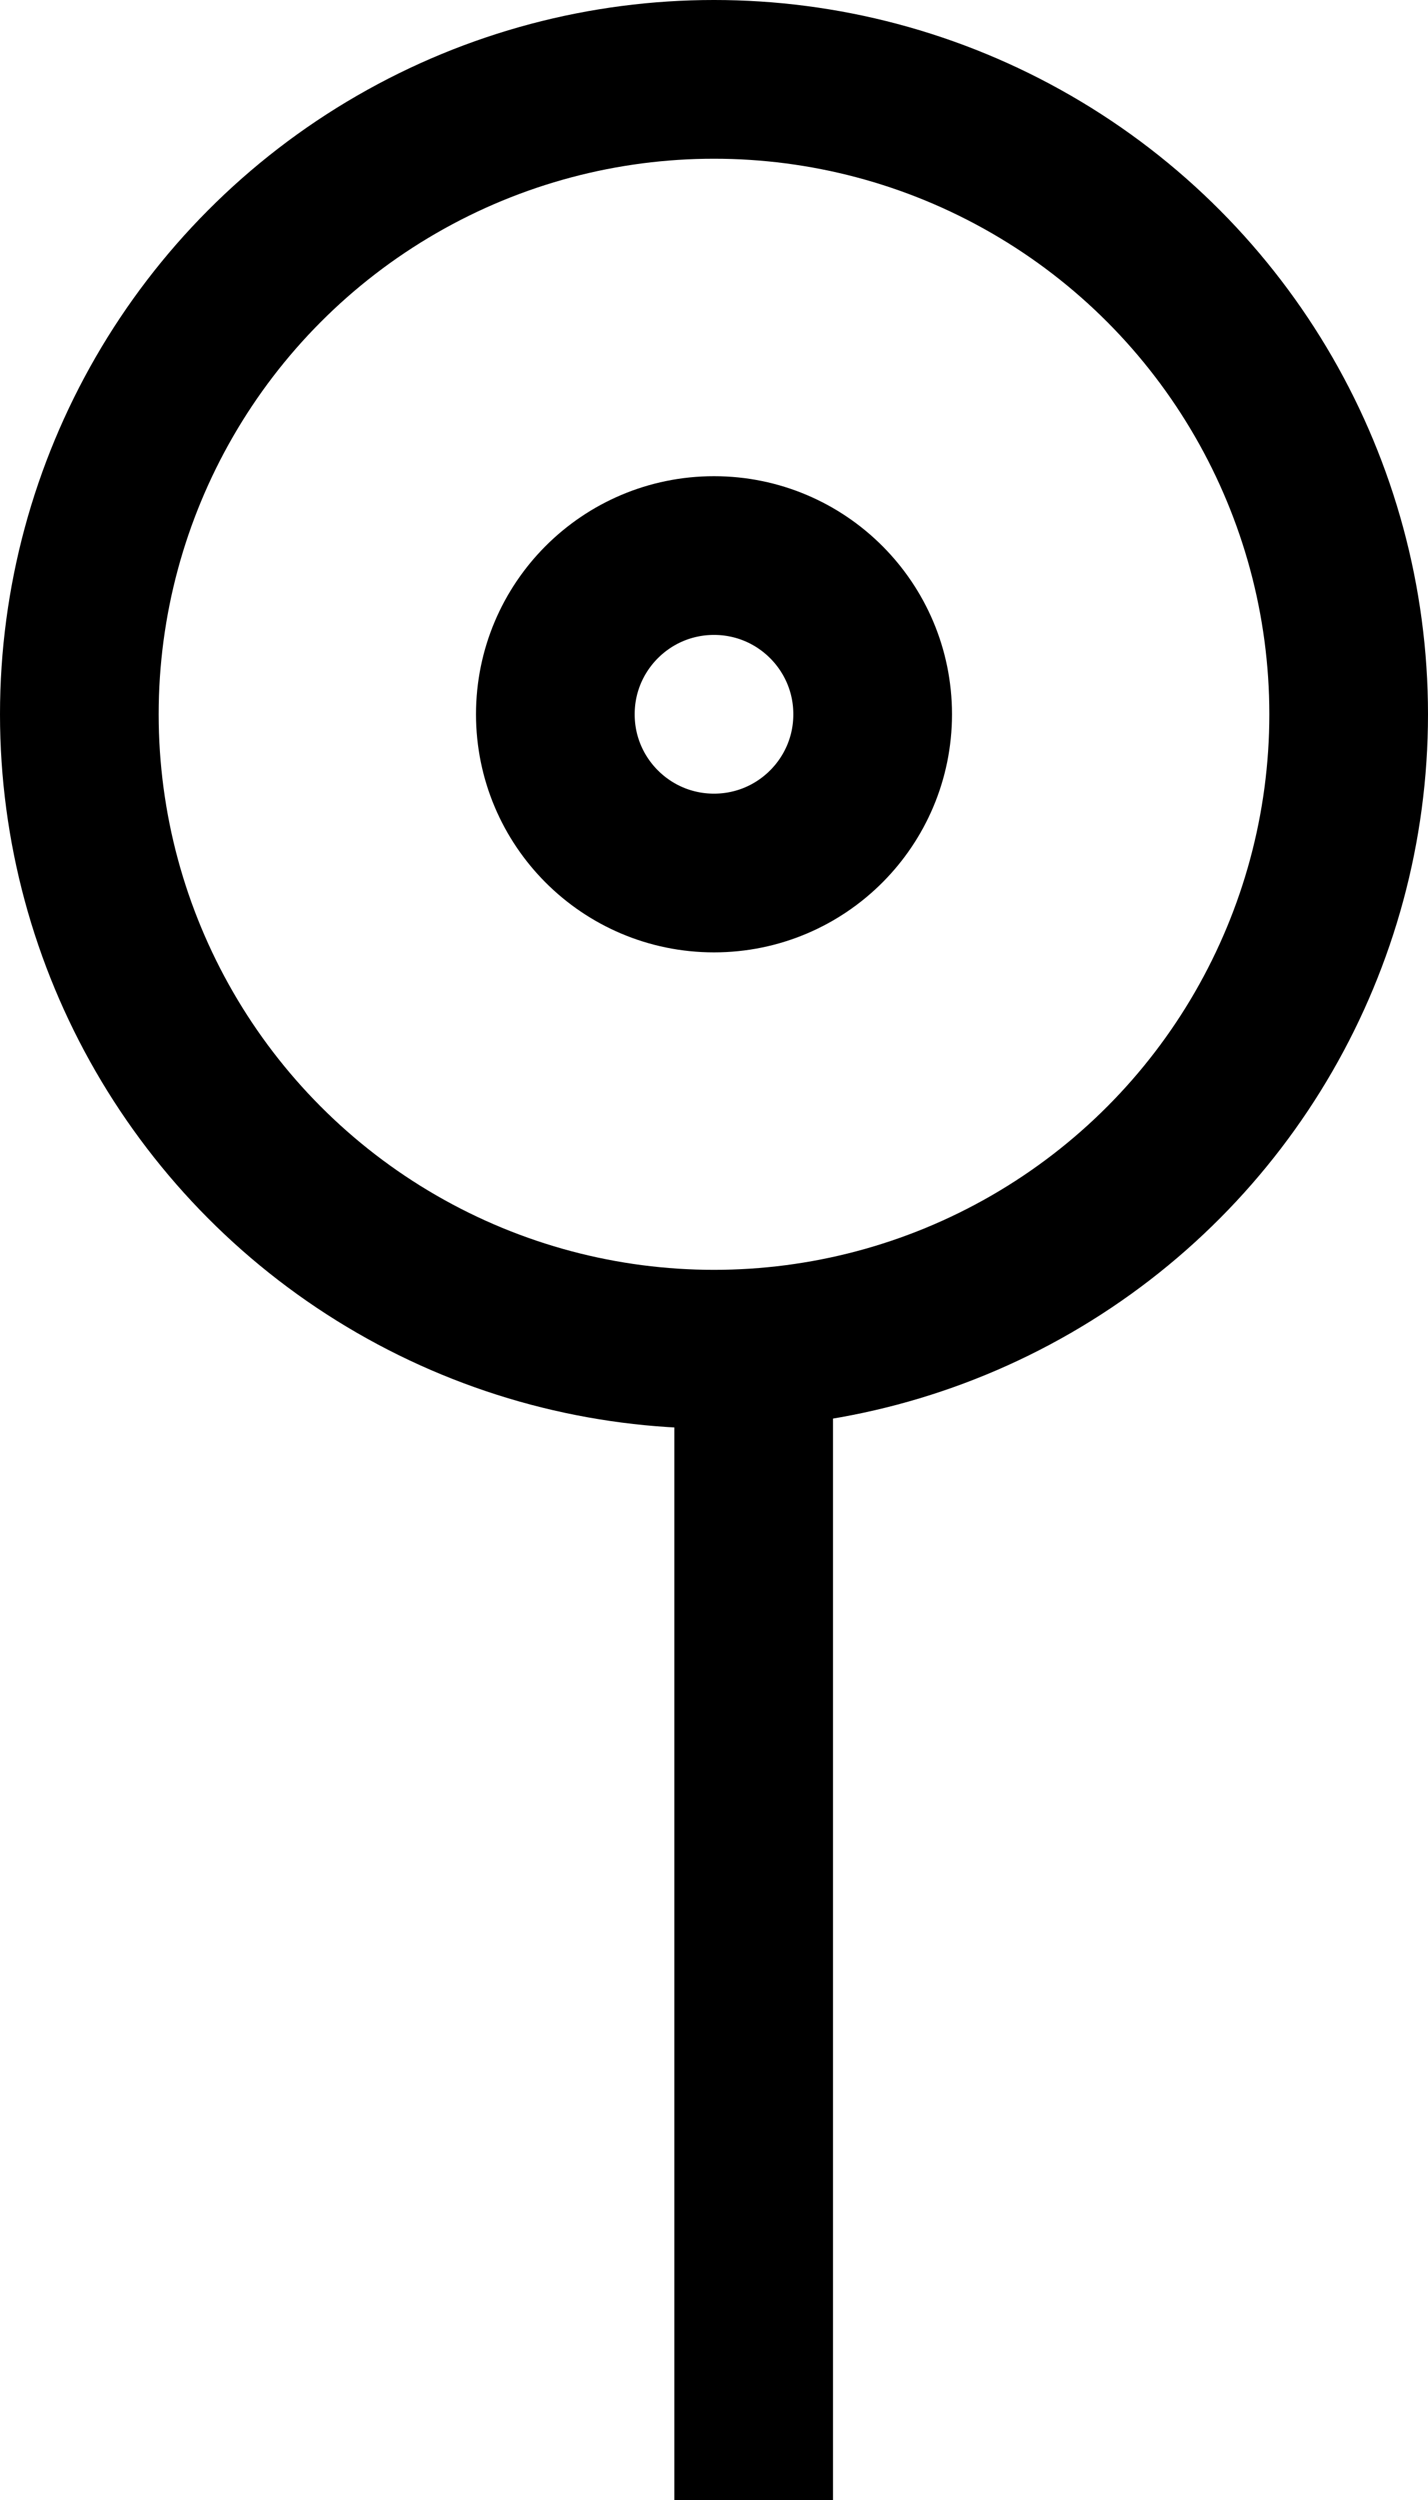 <svg xmlns="http://www.w3.org/2000/svg" width="18" height="31.5" viewBox="0 0 18 31.5">
  <g id="Group_208" data-name="Group 208" transform="translate(-49 -160)">
    <g id="Ellipse_33" data-name="Ellipse 33" transform="translate(49 160)" fill="none" stroke="#000" stroke-width="2">
      <circle cx="9" cy="9" r="9" stroke="none"/>
      <circle cx="9" cy="9" r="8" fill="none"/>
    </g>
    <g id="Ellipse_34" data-name="Ellipse 34" transform="translate(55 166)" fill="none" stroke="#000" stroke-width="2">
      <circle cx="3" cy="3" r="3" stroke="none"/>
      <circle cx="3" cy="3" r="2" fill="none"/>
    </g>
    <line id="Line_23" data-name="Line 23" y2="14" transform="translate(58.5 177.5)" fill="none" stroke="#000" stroke-width="2"/>
  </g>
</svg>
